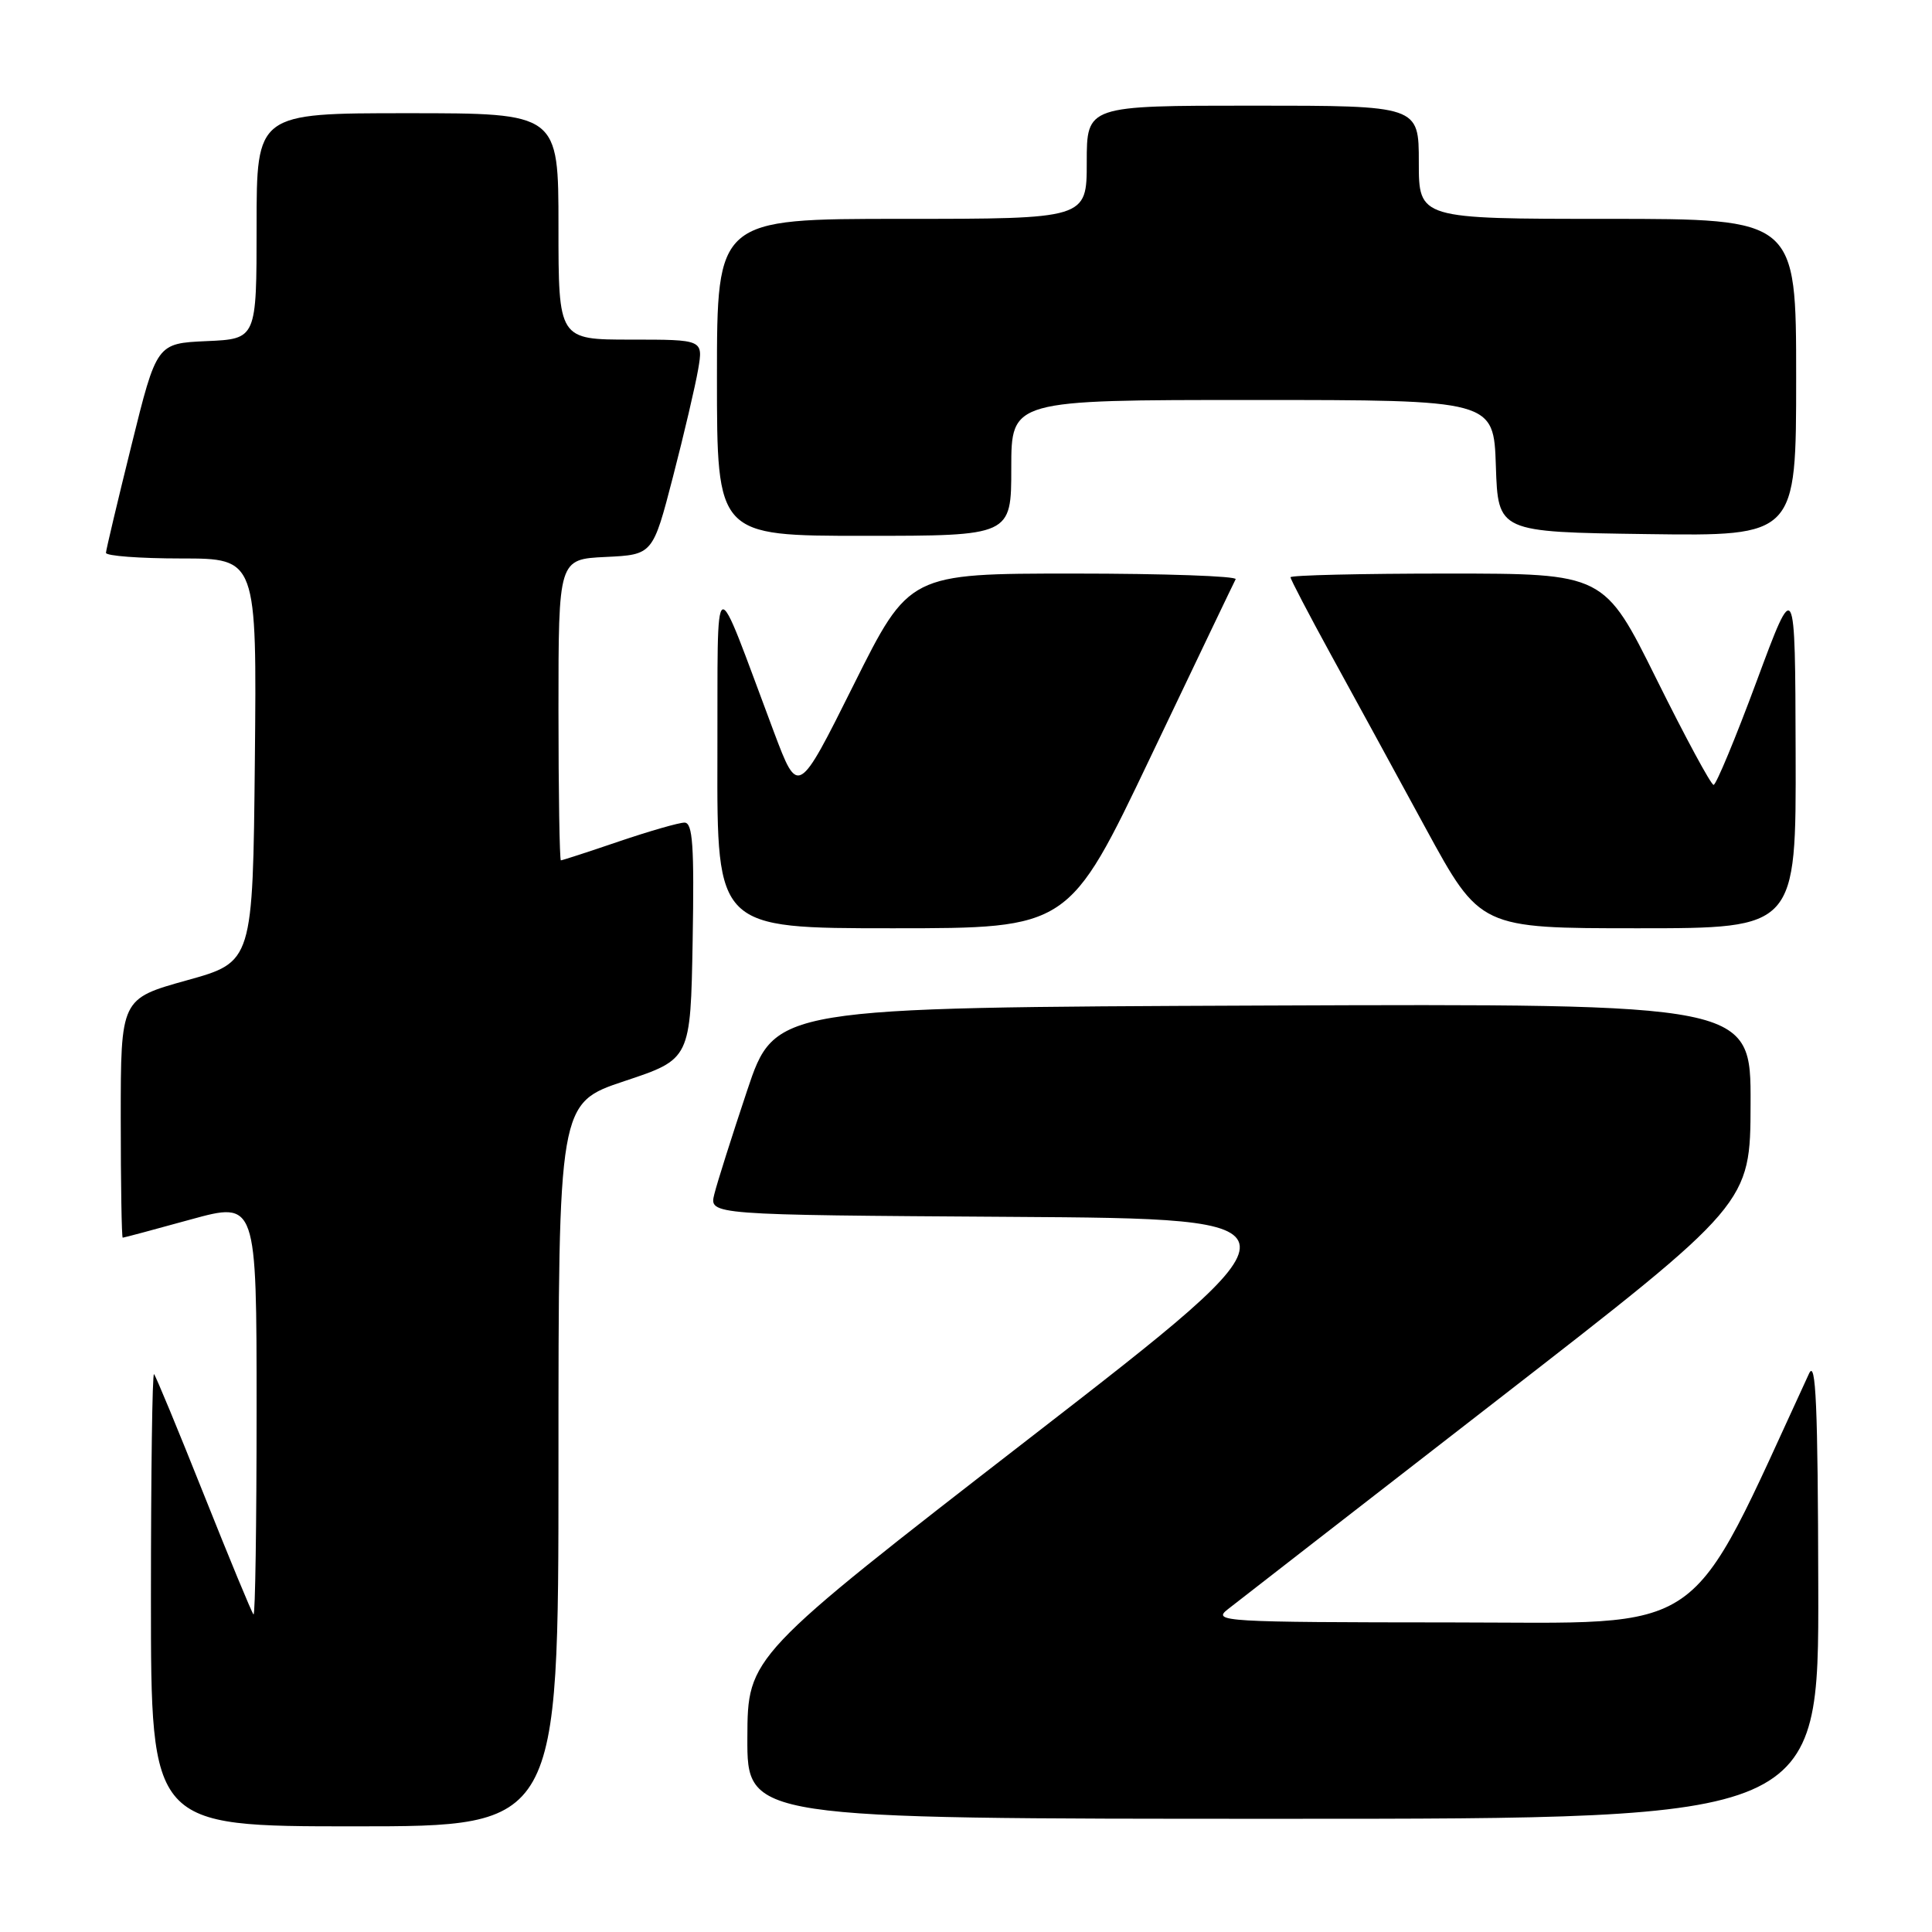 <?xml version="1.0" encoding="UTF-8" standalone="no"?>
<!DOCTYPE svg PUBLIC "-//W3C//DTD SVG 1.1//EN" "http://www.w3.org/Graphics/SVG/1.1/DTD/svg11.dtd" >
<svg xmlns="http://www.w3.org/2000/svg" xmlns:xlink="http://www.w3.org/1999/xlink" version="1.1" viewBox="0 0 256 256">
 <g >
 <path fill="currentColor"
d=" M 74.00 194.08 C 74.00 146.17 74.00 146.17 82.75 143.25 C 91.50 140.34 91.50 140.34 91.78 124.67 C 92.00 112.04 91.79 109.00 90.70 109.00 C 89.96 109.00 86.04 110.13 82.00 111.50 C 77.96 112.88 74.50 114.00 74.32 114.00 C 74.15 114.00 74.00 105.02 74.00 94.05 C 74.00 74.10 74.00 74.10 80.25 73.80 C 86.50 73.50 86.50 73.50 89.17 63.19 C 90.64 57.52 92.14 51.10 92.51 48.94 C 93.18 45.00 93.18 45.00 83.59 45.00 C 74.00 45.00 74.00 45.00 74.00 30.00 C 74.00 15.00 74.00 15.00 54.00 15.00 C 34.00 15.00 34.00 15.00 34.00 29.95 C 34.00 44.91 34.00 44.91 27.38 45.20 C 20.76 45.50 20.76 45.50 17.42 59.00 C 15.58 66.42 14.06 72.84 14.04 73.25 C 14.02 73.66 18.51 74.00 24.02 74.00 C 34.03 74.00 34.03 74.00 33.77 100.73 C 33.50 127.47 33.50 127.47 24.75 129.90 C 16.00 132.34 16.00 132.34 16.00 148.17 C 16.00 156.88 16.12 164.00 16.26 164.00 C 16.40 164.00 20.45 162.92 25.26 161.59 C 34.00 159.19 34.00 159.19 34.00 186.76 C 34.00 201.93 33.82 214.15 33.59 213.92 C 33.36 213.69 30.40 206.53 27.00 198.00 C 23.60 189.47 20.64 182.31 20.41 182.08 C 20.18 181.85 20.00 195.24 20.00 211.83 C 20.00 242.00 20.00 242.00 47.00 242.00 C 74.00 242.00 74.00 242.00 74.00 194.08 Z  M 240.93 210.25 C 240.88 186.19 240.61 180.04 239.71 182.00 C 223.33 217.47 226.87 215.00 192.29 214.98 C 161.98 214.96 160.60 214.87 162.70 213.23 C 163.91 212.28 179.98 199.80 198.42 185.50 C 231.93 159.50 231.93 159.50 231.96 146.24 C 232.00 132.99 232.00 132.99 167.34 133.24 C 102.68 133.50 102.68 133.50 99.00 144.50 C 96.98 150.55 95.02 156.73 94.65 158.24 C 93.97 160.98 93.97 160.98 133.96 161.24 C 173.95 161.50 173.95 161.50 136.51 190.50 C 99.07 219.50 99.07 219.50 99.03 230.25 C 99.00 241.00 99.00 241.00 170.00 241.00 C 241.00 241.00 241.00 241.00 240.93 210.25 Z  M 152.48 100.25 C 158.45 87.74 163.51 77.16 163.73 76.75 C 163.94 76.34 154.30 76.00 142.29 76.00 C 120.47 76.00 120.47 76.00 113.11 90.75 C 105.75 105.50 105.75 105.50 102.55 97.00 C 94.29 74.99 95.14 74.62 95.06 100.25 C 95.00 123.00 95.00 123.00 118.31 123.00 C 141.63 123.00 141.63 123.00 152.48 100.25 Z  M 237.93 99.75 C 237.87 76.50 237.87 76.50 232.77 90.25 C 229.97 97.81 227.39 104.00 227.06 104.00 C 226.72 104.00 223.32 97.70 219.50 90.00 C 212.56 76.00 212.56 76.00 191.78 76.00 C 180.35 76.00 171.00 76.22 171.00 76.49 C 171.00 76.76 173.41 81.37 176.35 86.74 C 179.30 92.11 184.95 102.46 188.91 109.75 C 196.13 123.00 196.13 123.00 217.06 123.00 C 238.00 123.00 238.00 123.00 237.93 99.75 Z  M 134.00 62.00 C 134.00 53.00 134.00 53.00 165.96 53.00 C 197.92 53.00 197.92 53.00 198.21 61.75 C 198.50 70.50 198.50 70.50 218.25 70.77 C 238.00 71.04 238.00 71.04 238.00 50.02 C 238.00 29.00 238.00 29.00 213.00 29.00 C 188.00 29.00 188.00 29.00 188.00 21.50 C 188.00 14.00 188.00 14.00 166.00 14.00 C 144.00 14.00 144.00 14.00 144.00 21.50 C 144.00 29.00 144.00 29.00 119.50 29.00 C 95.00 29.00 95.00 29.00 95.00 50.00 C 95.00 71.00 95.00 71.00 114.50 71.00 C 134.00 71.00 134.00 71.00 134.00 62.00 Z "/>
</g>
</svg>